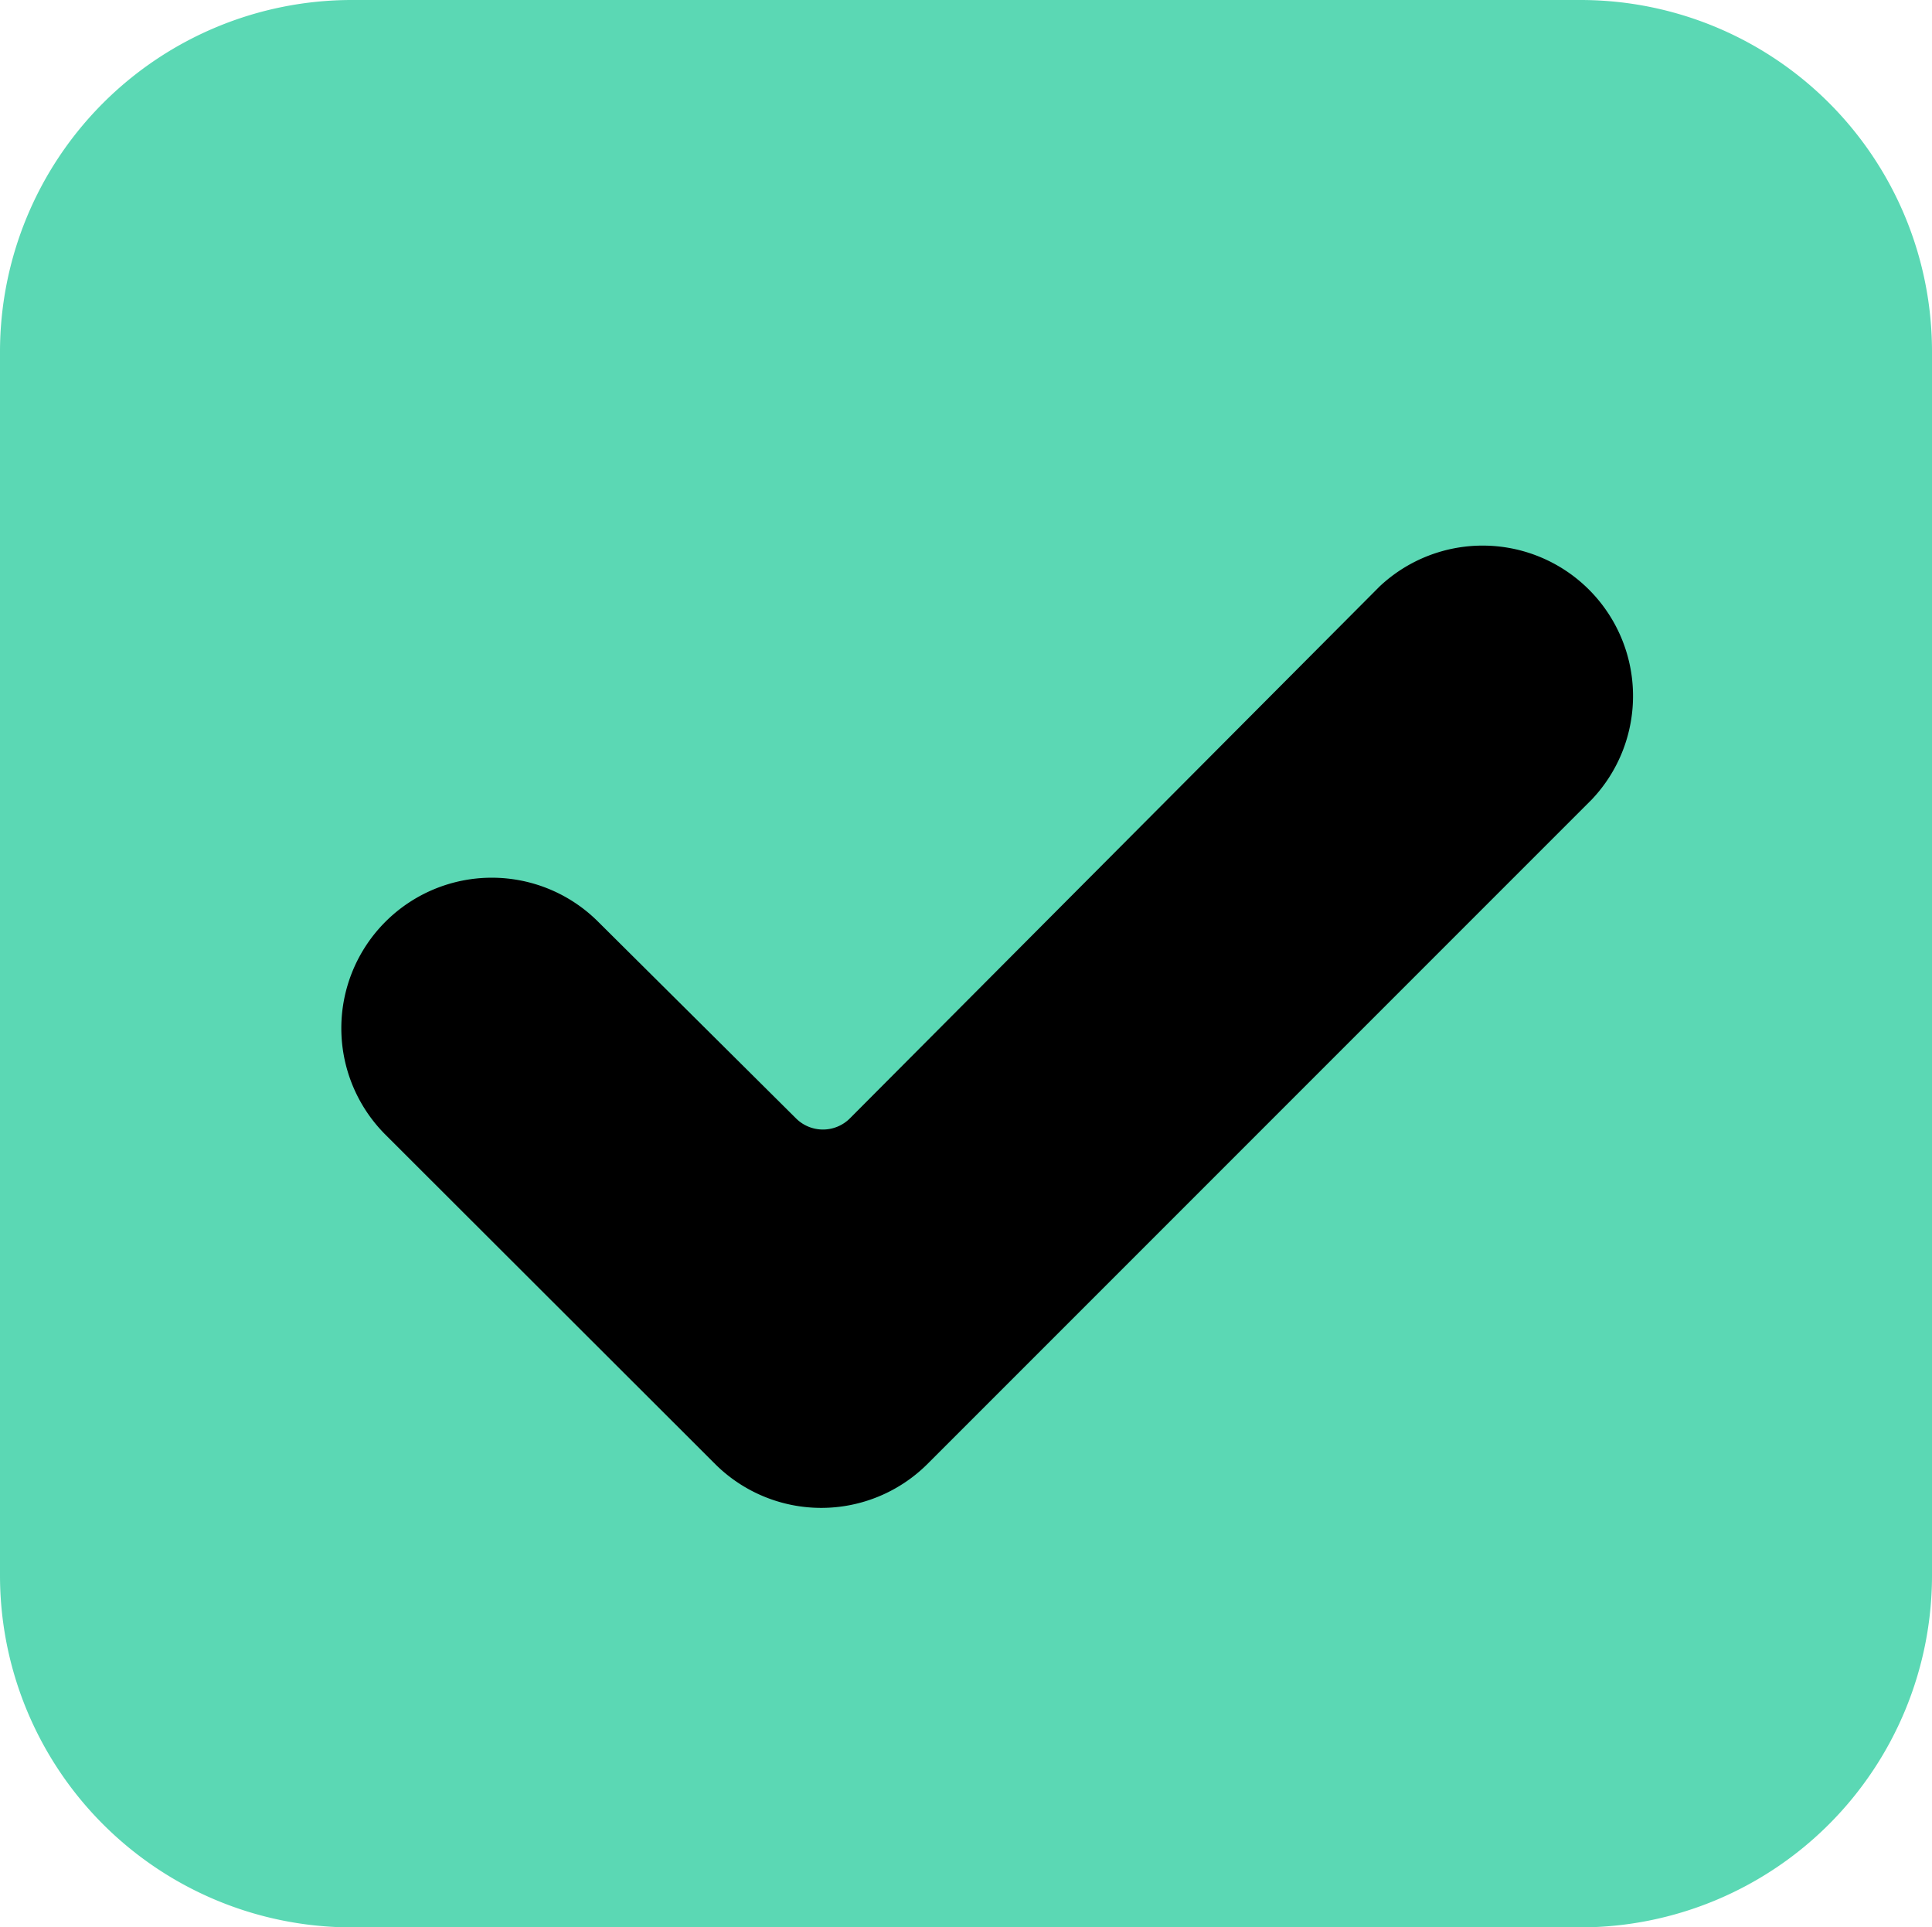 <svg xmlns="http://www.w3.org/2000/svg" viewBox="0 0 46.12 46"><g data-name="Layer 2"><g data-name="Layer 1"><path d="M36.1 2.56H10A7.46 7.46 0 0 0 2.56 10v26A7.46 7.46 0 0 0 10 43.44h26.1A7.46 7.46 0 0 0 43.56 36V10a7.46 7.46 0 0 0-7.46-7.44z"/><path d="M37.73 0H8.4A8.4 8.4 0 0 0 0 8.4v29.2A8.4 8.4 0 0 0 8.4 46h29.33a8.4 8.4 0 0 0 8.39-8.4V8.4A8.39 8.39 0 0 0 37.73 0zM38 19.08L22.14 34.94a3.59 3.59 0 0 1-5.07 0L9.2 27.08A3.59 3.59 0 0 1 14.28 22L19 26.69a.91.91 0 0 0 1.29 0L32.93 14A3.59 3.59 0 0 1 38 19.08z" fill="#5bd8b4"/></g></g></svg>